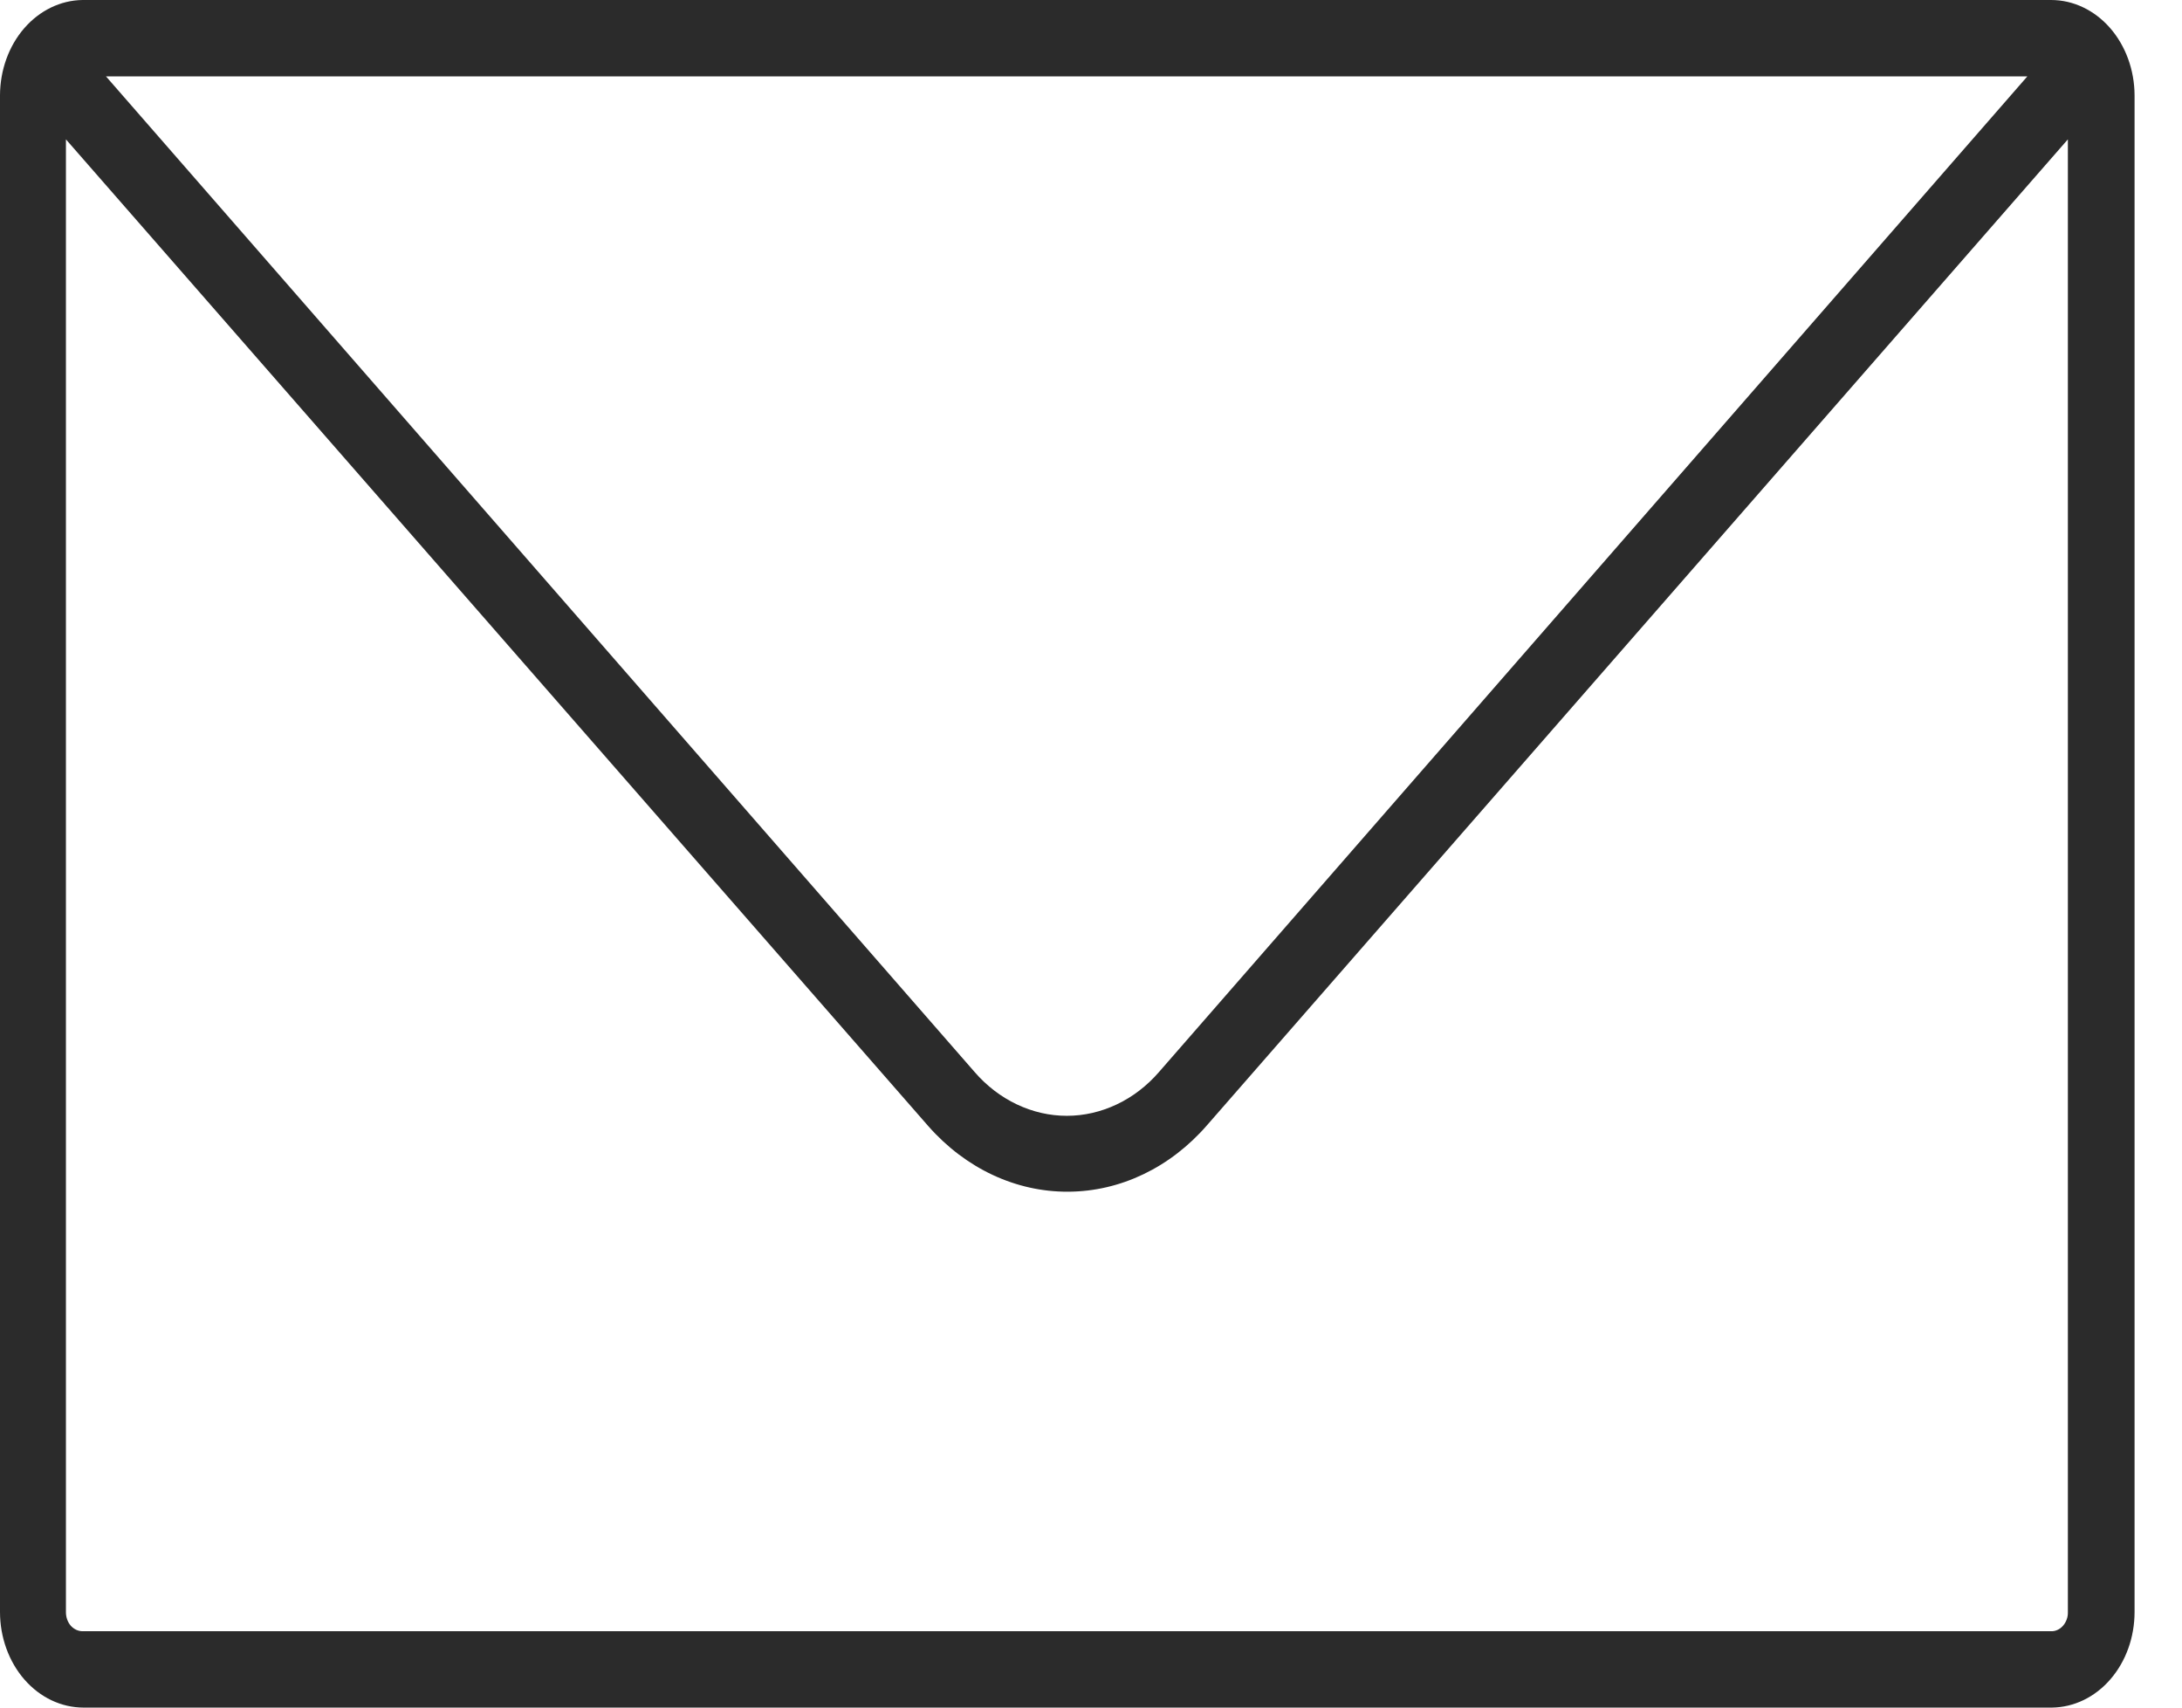 <svg width="23" height="18" viewBox="0 0 23 18" version="1.1" xmlns="http://www.w3.org/2000/svg" xmlns:xlink="http://www.w3.org/1999/xlink">
<title>contact</title>
<desc>Created using Figma</desc>
<g id="Canvas" transform="translate(-10483 -839)">
<g id="contact">
<g id="contact">
<use xlink:href="#path0_fill" transform="translate(10483 839)" fill="#2B2B2B"/>
</g>
</g>
</g>
<defs>
<path id="path0_fill" d="M 21.62 -2.40269e-07L 0.87 -2.40269e-07C 0.639 0.003 0.418 0.11 0.255 0.298C 0.092 0.486 0.001 0.74 2.22045e-16 1.005L 2.22045e-16 16.992C 2.22045e-16 17.259 0.093 17.516 0.258 17.705C 0.423 17.894 0.647 18 0.88 18L 21.63 18C 21.862 17.997 22.083 17.89 22.246 17.701C 22.409 17.512 22.5 17.258 22.5 16.992L 22.5 1.005C 22.499 0.738 22.406 0.483 22.241 0.294C 22.076 0.106 21.853 -1.31686e-06 21.62 -2.40269e-07ZM 21.37 0.805L 12.217 11.3C 12.09 11.447 11.938 11.563 11.771 11.642C 11.604 11.721 11.426 11.762 11.245 11.762C 11.064 11.762 10.886 11.721 10.719 11.642C 10.552 11.563 10.4 11.447 10.273 11.3L 1.117 0.805L 21.37 0.805ZM 21.62 17.195L 0.87 17.195C 0.824 17.195 0.779 17.174 0.746 17.137C 0.713 17.099 0.695 17.048 0.695 16.995L 0.695 1.469L 9.787 11.873C 10.179 12.317 10.708 12.565 11.259 12.562C 11.81 12.56 12.337 12.307 12.725 11.859L 21.797 1.469L 21.797 16.992C 21.798 17.019 21.794 17.046 21.785 17.07C 21.776 17.095 21.763 17.118 21.746 17.137C 21.73 17.156 21.71 17.171 21.688 17.181C 21.667 17.191 21.643 17.196 21.62 17.195Z"/>
</defs>
</svg>
